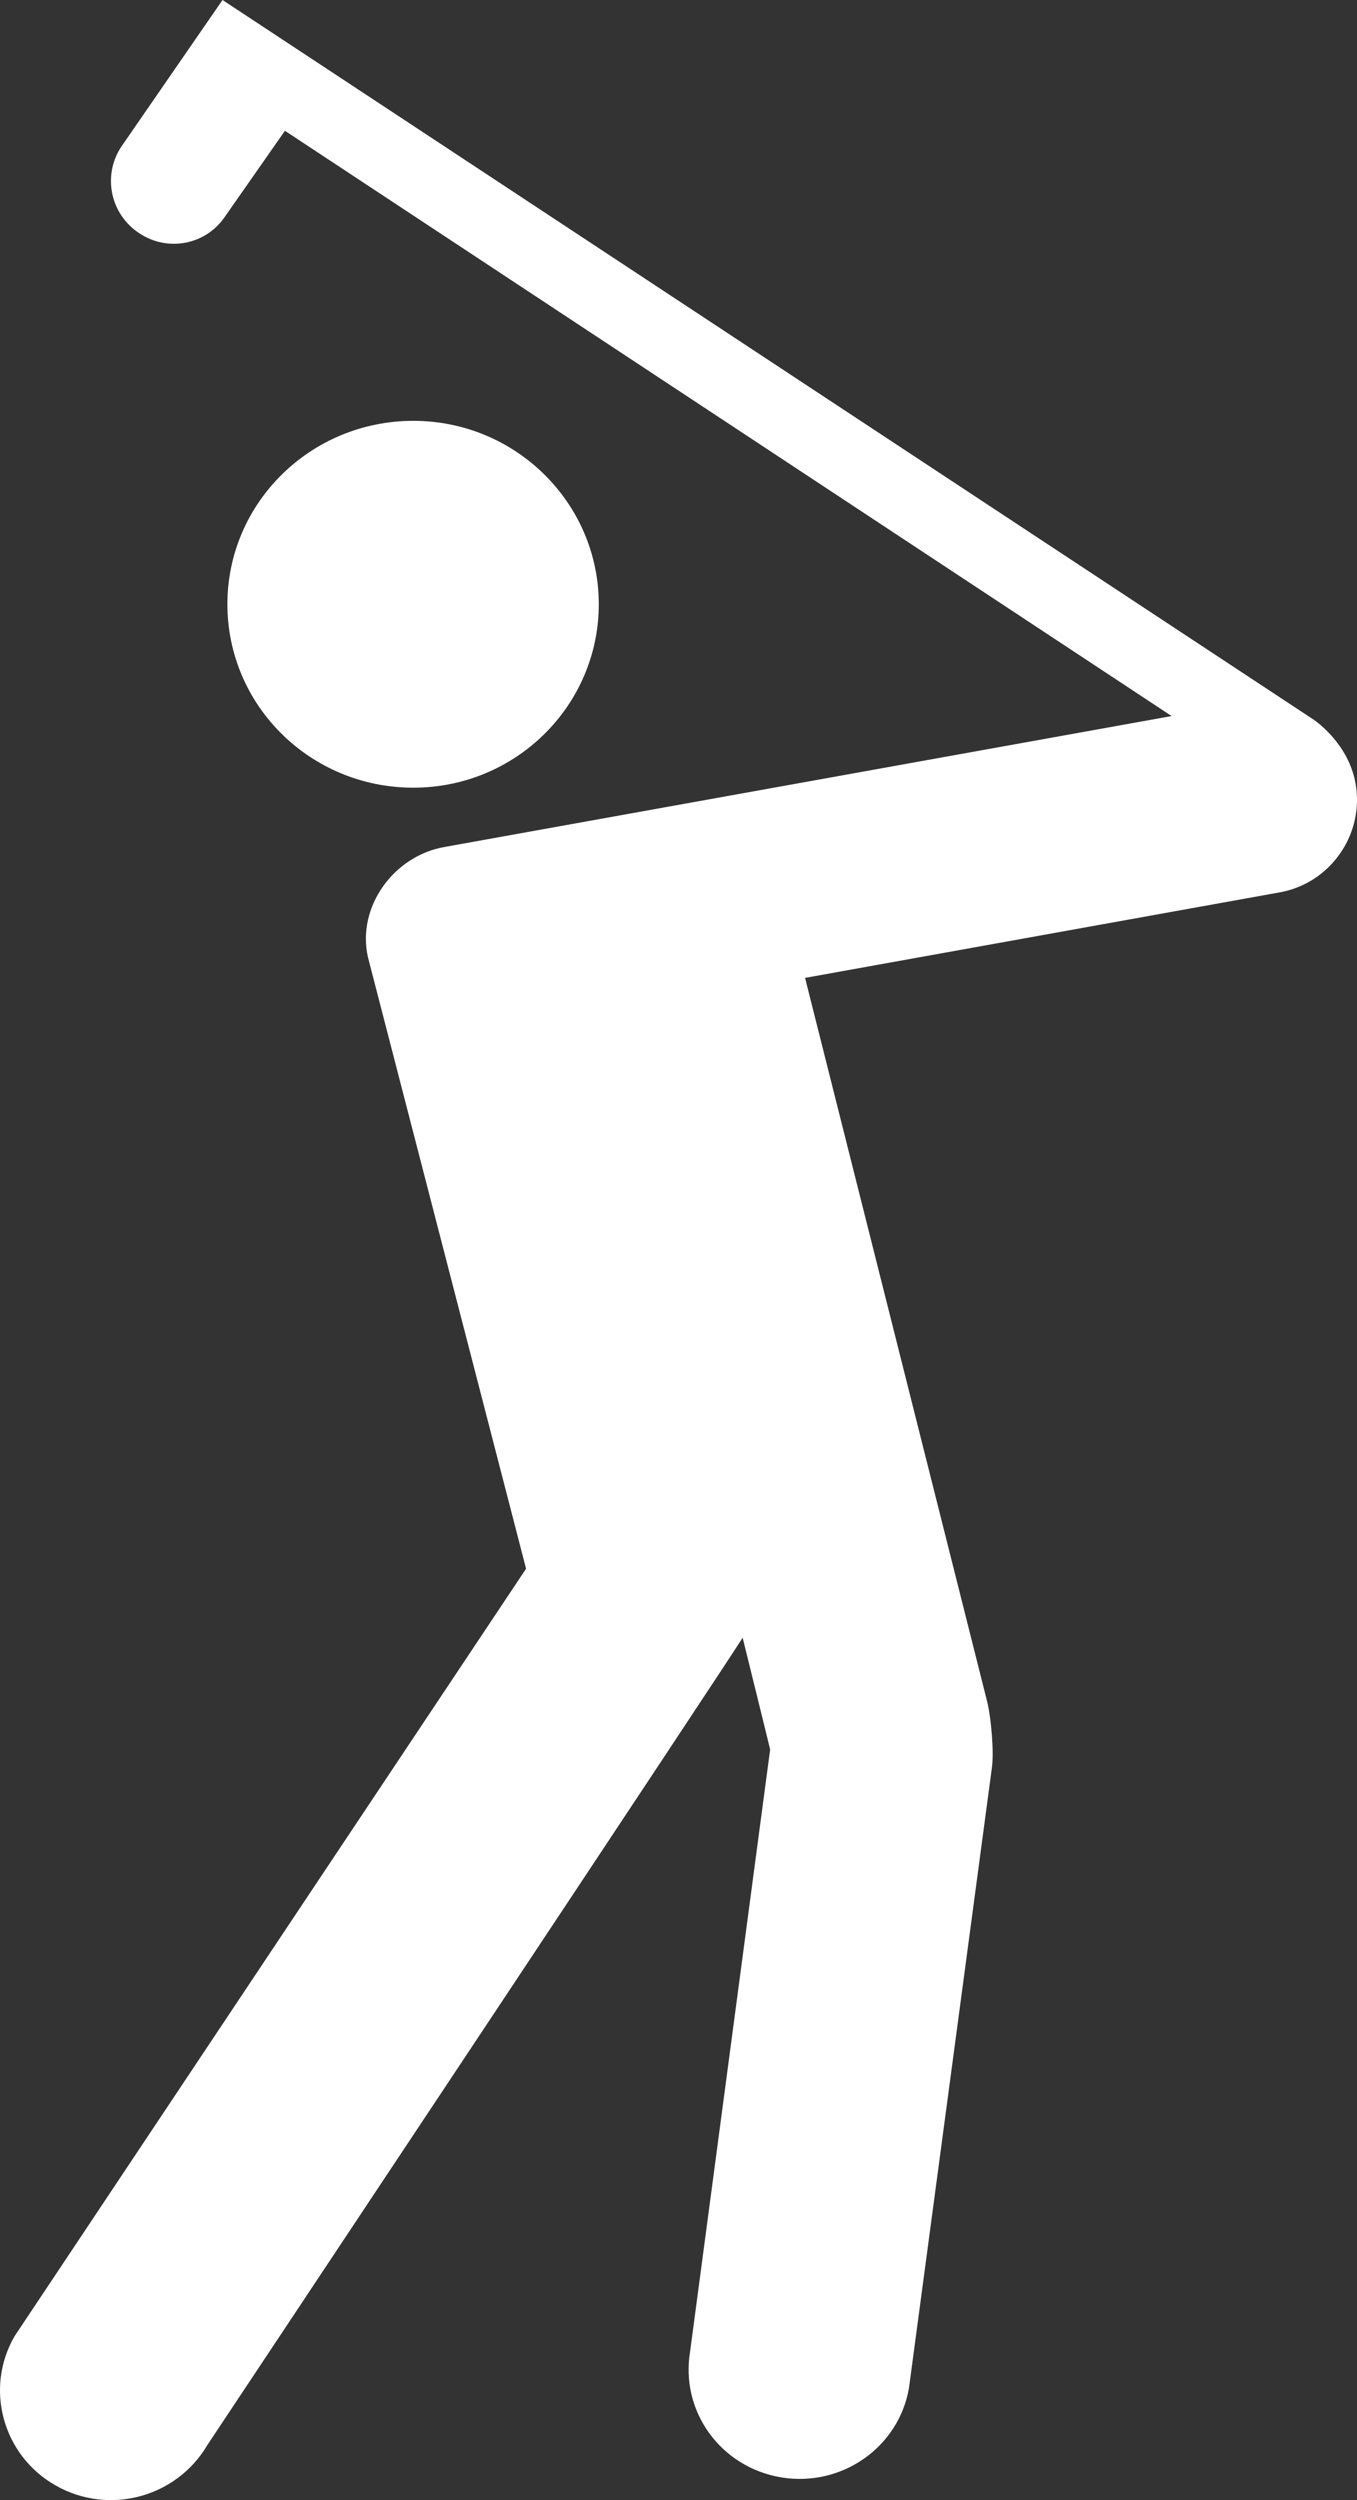 <?xml version="1.0" encoding="utf-8"?><!DOCTYPE svg PUBLIC "-//W3C//DTD SVG 1.0//EN" "http://www.w3.org/TR/2001/REC-SVG-20010904/DTD/svg10.dtd"><svg version="1.0" xmlns="http://www.w3.org/2000/svg" xmlns:xlink="http://www.w3.org/1999/xlink" x="0px" y="0px" viewBox="0 0 54.298 99.999" enable-background="new 0 0 54.298 99.999" xml:space="preserve"><rect x="0" y="0" width="54.298" height="99.999" fill="#333333" stroke="none"/><path style="fill:white" d="M16.54,16.833c-4.118,0-7.441,3.288-7.441,7.333c0,4.059,3.323,7.34,7.441,7.34c4.093,0,7.419-3.282,7.419-7.34
	C23.958,20.121,20.633,16.833,16.54,16.833z"></path><path style="fill:white" d="M54.241,31.341c-0.279-1.584-1.576-2.483-1.655-2.541L8.904,0L4.846,5.879c-0.756,1.159-0.426,2.7,0.733,3.454
	c1.153,0.763,2.691,0.453,3.447-0.705l2.375-3.397l35.479,23.41l-29.067,5.232c-2.058,0.346-3.548,2.404-3.089,4.419l6.326,24.454
	L0.59,93.433c-1.223,2.095-0.482,4.779,1.634,5.98c2.137,1.216,4.843,0.476,6.074-1.618c0,0,21.338-32.09,21.417-32.292
	c0,0,1.101,4.453,1.101,4.475l-3.202,24.074c-0.402,2.397,1.224,4.635,3.642,5.038c2.418,0.402,4.714-1.202,5.116-3.584
	l3.312-24.764c0.101-0.634-0.029-2.022-0.173-2.634l-7.298-28.995l18.985-3.419C53.227,35.335,54.601,33.378,54.241,31.341z"></path></svg>